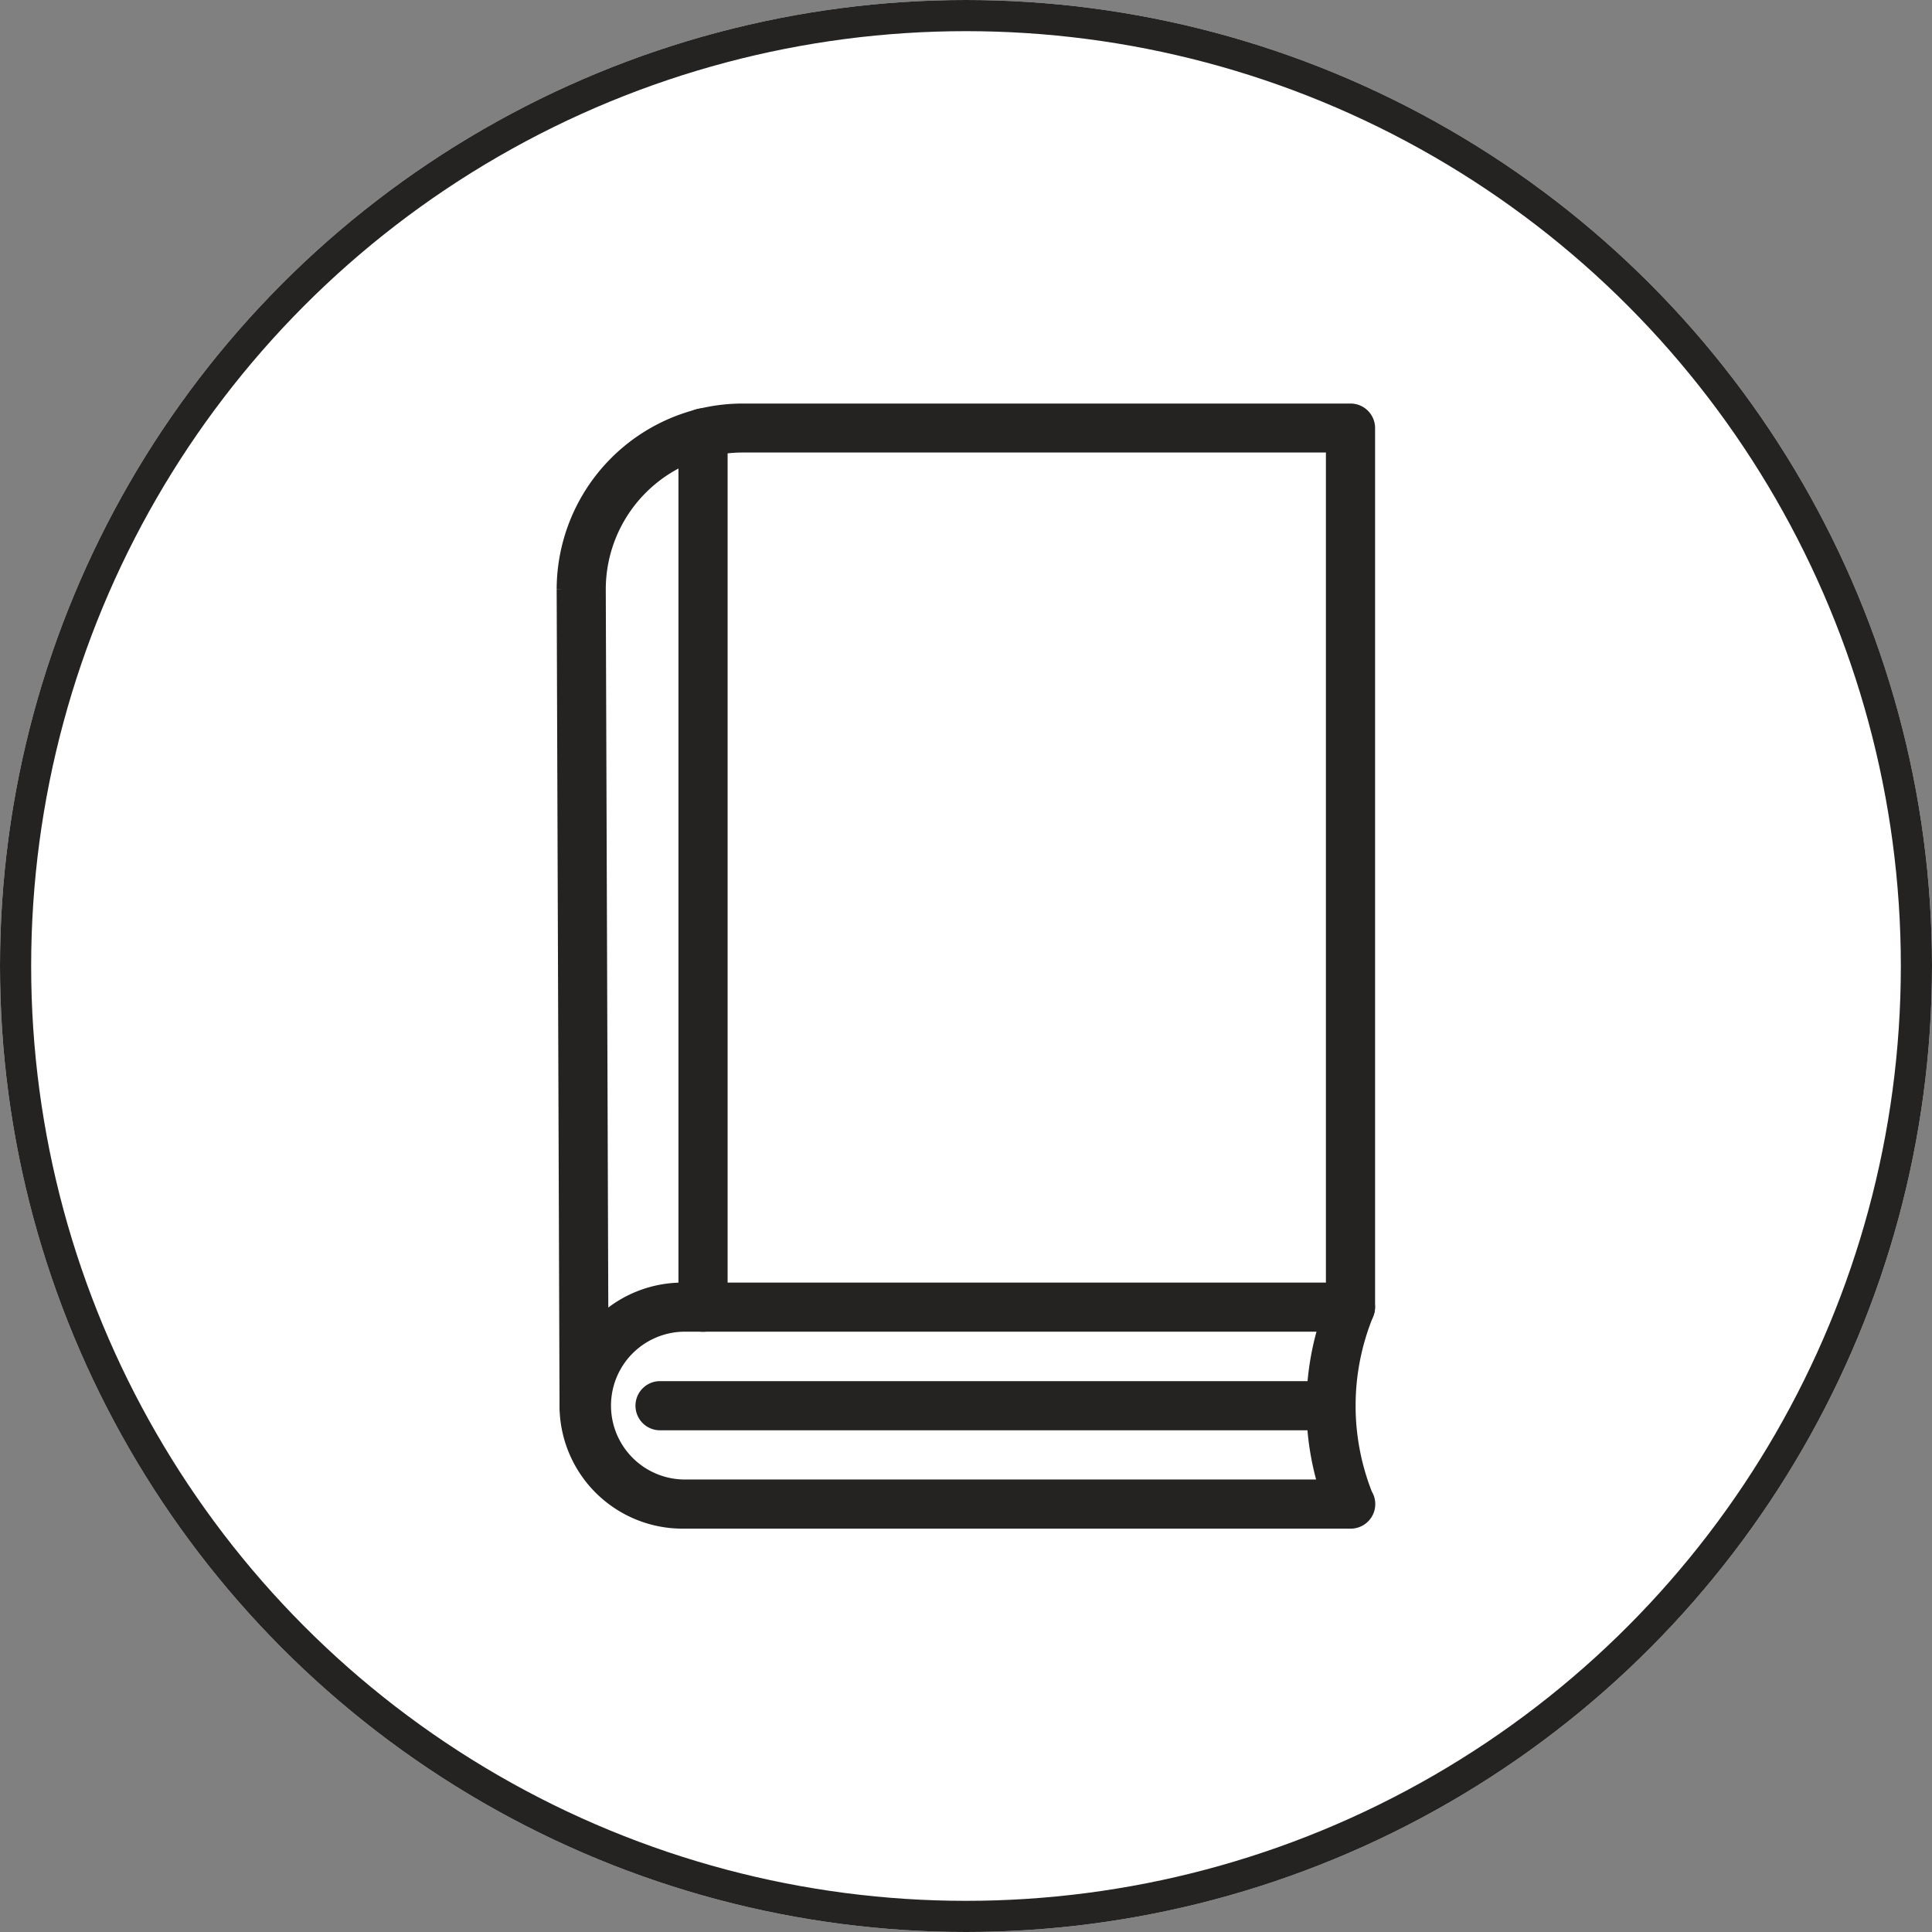 <svg xmlns="http://www.w3.org/2000/svg" xmlns:xlink="http://www.w3.org/1999/xlink" width="31" height="31" viewBox="0 0 31 31">
  <rect x="0" y="0" width="31" height="31" fill="#808080" stroke="none"/>
  <defs>
    <clipPath id="clip-path">
      <rect width="31" height="31" fill="none"/>
    </clipPath>
  </defs>
  <g id="Repeat_Grid_6" data-name="Repeat Grid 6" clip-path="url(#clip-path)">
    <g id="Group_8821" data-name="Group 8821" transform="translate(-1104 -176)">
      <g id="Ellipse_243" data-name="Ellipse 243" transform="translate(1104 176)" fill="#fff" stroke="#252222" stroke-width="0.5">
        <circle cx="15.5" cy="15.5" r="15.5" stroke="none"/>
        <circle cx="15.5" cy="15.5" r="15.25" fill="none"/>
      </g>
      <g id="Group_8817" data-name="Group 8817" transform="translate(730.705 -478.03)">
        <g id="Group_7223" data-name="Group 7223" transform="translate(382.477 660.752)">
          <path id="Path_19921" data-name="Path 19921" d="M382.668,676.73a.145.145,0,0,1-.145-.144l-.046-13.1a2.737,2.737,0,0,1,2.731-2.731h9.757a.144.144,0,0,1,.144.144V675a.144.144,0,0,1-.289,0V661.041h-9.613a2.447,2.447,0,0,0-2.442,2.441l.046,13.1a.145.145,0,0,1-.144.145Z" transform="translate(-382.477 -660.752)" fill="#262323" stroke="#252222" stroke-width="0.5"/>
        </g>
        <g id="Group_7224" data-name="Group 7224" transform="translate(384.431 660.832)">
          <path id="Path_19922" data-name="Path 19922" d="M391.427,675.43a.144.144,0,0,1-.144-.144V661.257a.144.144,0,1,1,.289,0v14.028A.144.144,0,0,1,391.427,675.43Z" transform="translate(-391.283 -661.113)" fill="#262323" stroke="#252222" stroke-width="0.5"/>
        </g>
        <g id="Group_7231" data-name="Group 7231" transform="translate(383.742 676.441)">
          <path id="Path_19929" data-name="Path 19929" d="M399.087,731.725H388.322a.144.144,0,0,1,0-.289h10.765a.144.144,0,0,1,0,.289Z" transform="translate(-388.178 -731.436)" fill="#262323" stroke="#252222" stroke-width="0.5"/>
        </g>
        <g id="Group_7232" data-name="Group 7232" transform="translate(382.523 674.86)">
          <path id="Path_19930" data-name="Path 19930" d="M395.131,727.762H384.409a1.724,1.724,0,1,1,0-3.448h10.717a.145.145,0,0,1,.135.195,4.022,4.022,0,0,0-.015,3.024.142.142,0,0,1,.028.085A.144.144,0,0,1,395.131,727.762Zm-10.722-3.16a1.436,1.436,0,0,0,0,2.871h10.505a4.272,4.272,0,0,1,.008-2.871Z" transform="translate(-382.685 -724.314)" fill="#262323" stroke="#252222" stroke-width="0.5"/>
        </g>
      </g>
    </g>
  </g>
</svg>
